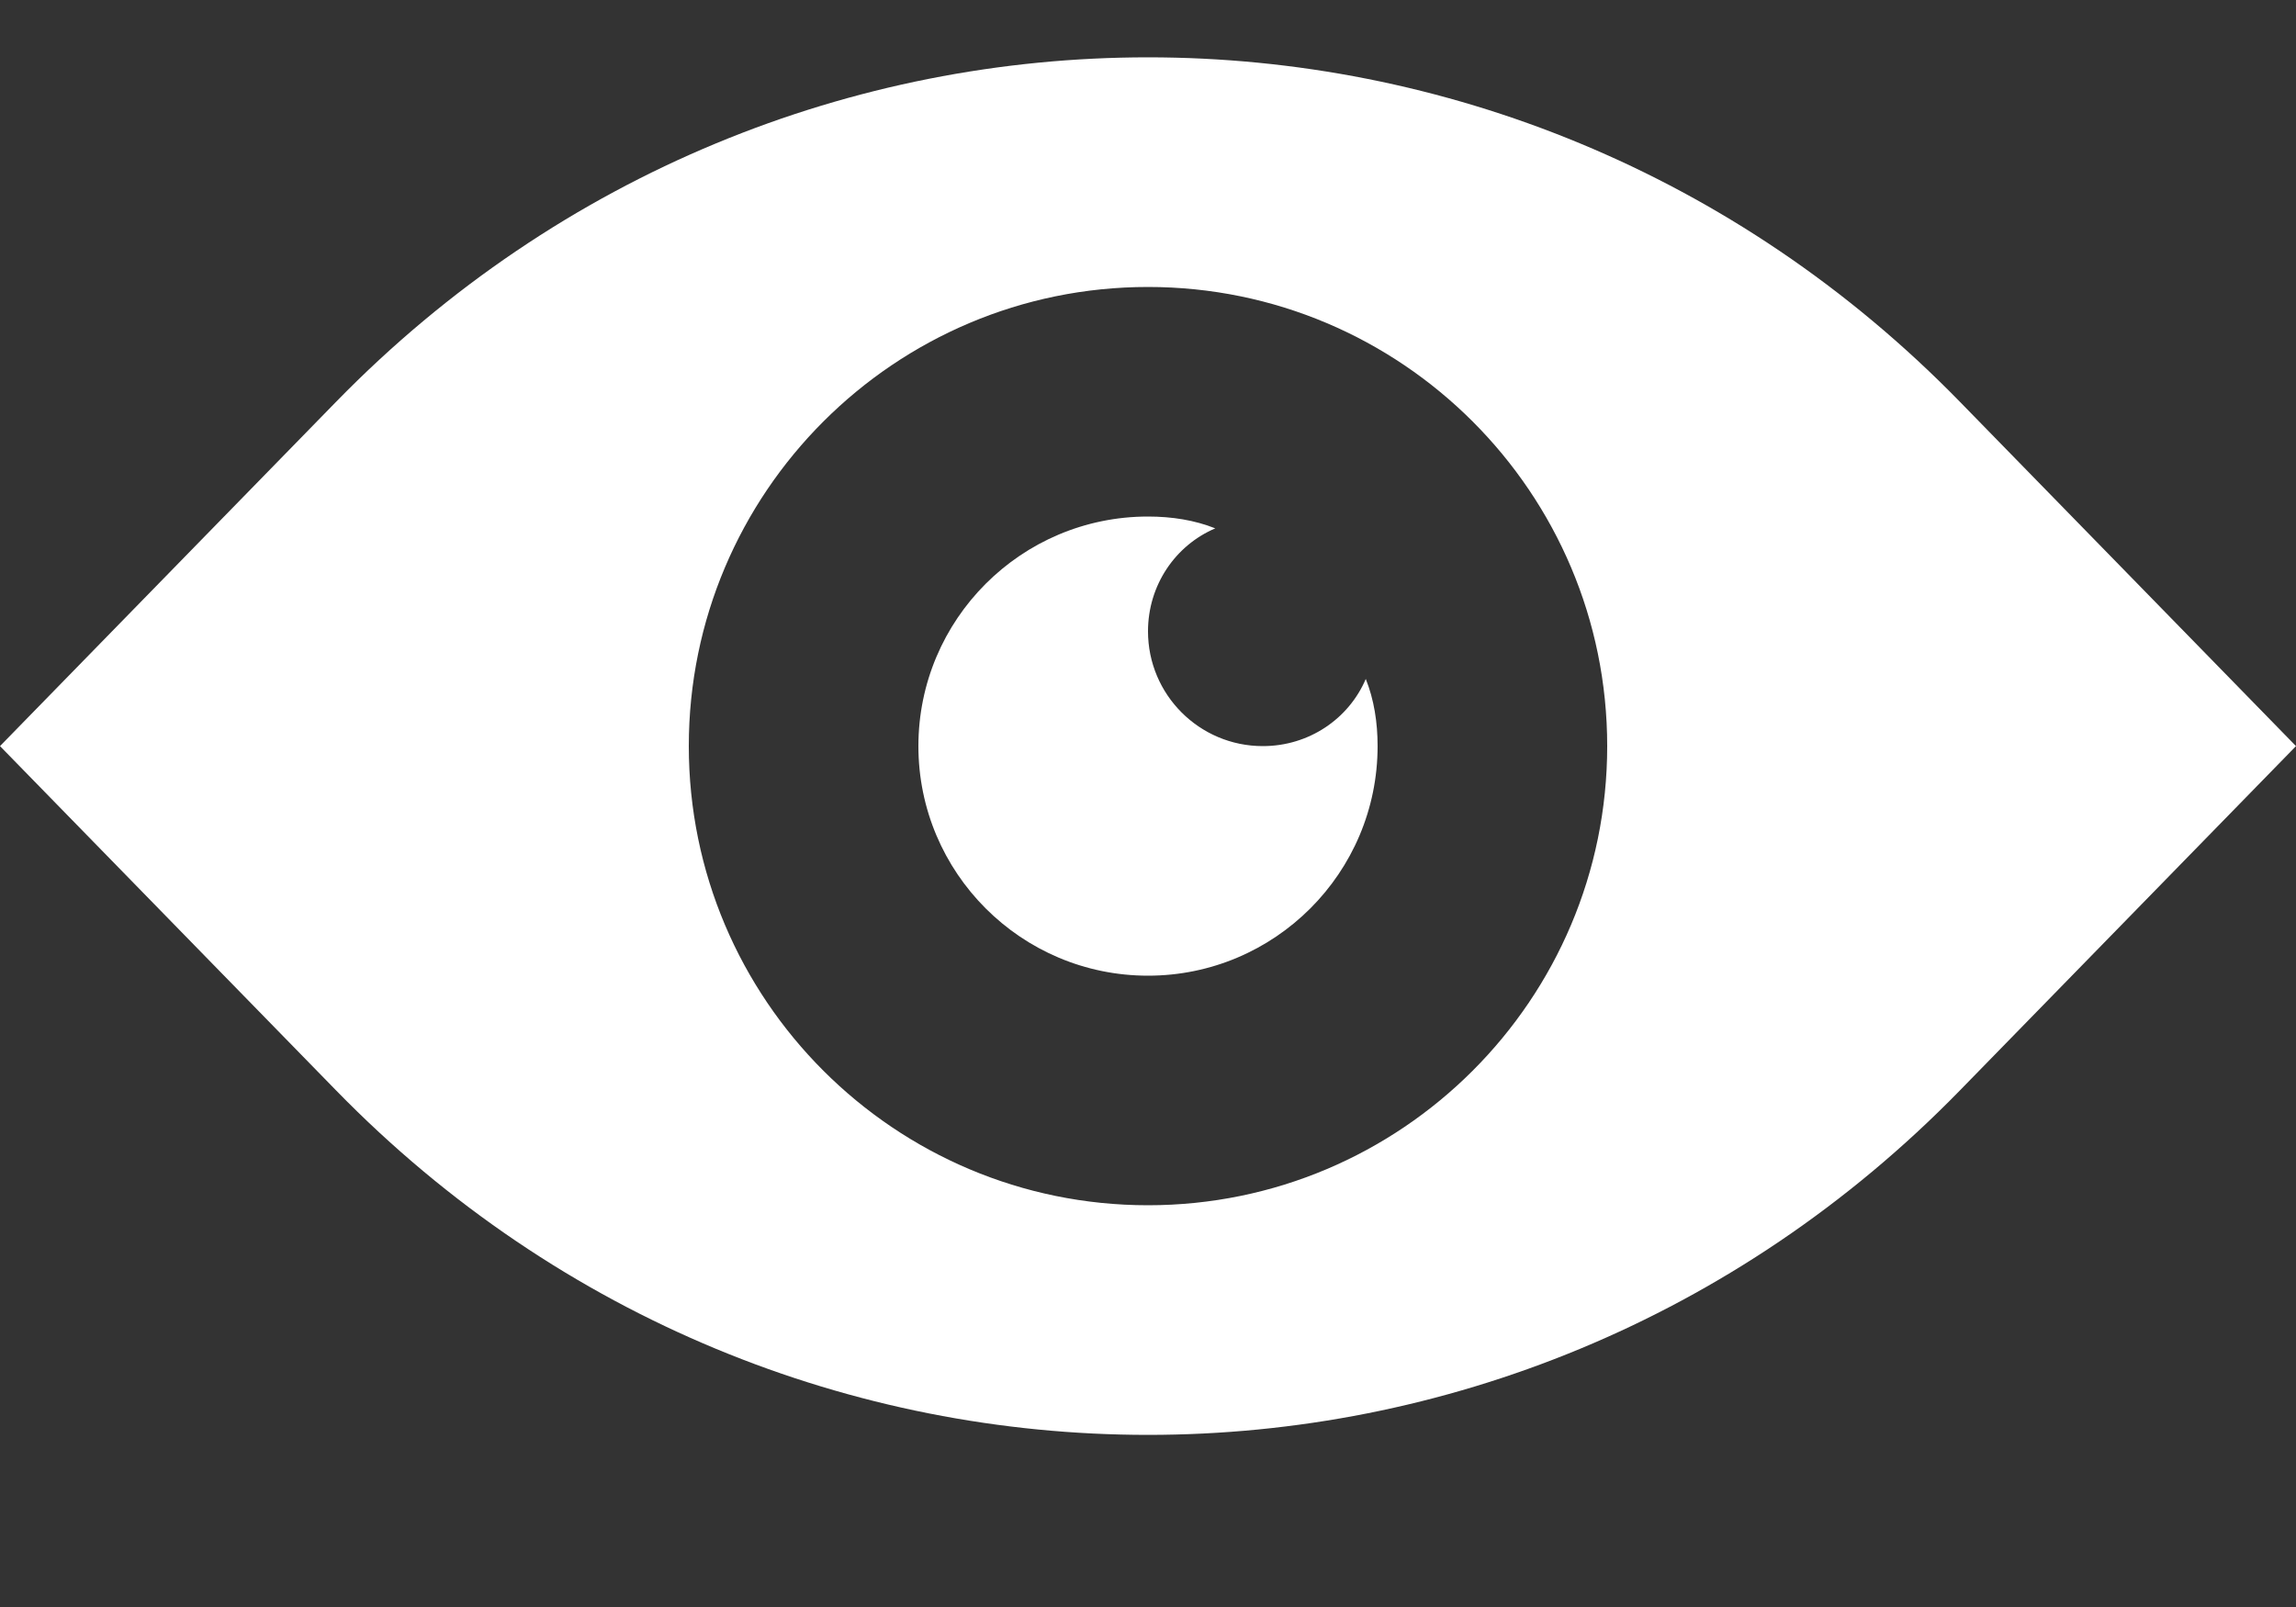 <svg width="20" height="14" viewBox="0 0 20 14" fill="none" xmlns="http://www.w3.org/2000/svg">
    <rect x="0" y="0" width="20" height="14" fill="#333333" stroke="none"/>
    <g clip-path="url(#clip0_6237_8092)">
        <path fill-rule="evenodd" clip-rule="evenodd"
              d="M6 6.5C6 4.292 7.793 2.5 10 2.5C12.208 2.5 14 4.292 14 6.5C14 8.708 12.208 10.5 10 10.5C7.793 10.5 6 8.708 6 6.5ZM0 6.5L2.93 3.498C6.832 -0.5 13.168 -0.5 17.07 3.498L20 6.5L17.07 9.502C13.168 13.5 6.832 13.5 2.93 9.502L0 6.5ZM10.586 4.603C10.406 4.531 10.207 4.5 10 4.5C8.896 4.5 8 5.396 8 6.5C8 7.604 8.896 8.5 10 8.5C11.104 8.5 12 7.604 12 6.5C12 6.294 11.969 6.095 11.897 5.915C11.749 6.262 11.402 6.5 11 6.5C10.448 6.5 10 6.052 10 5.5C10 5.098 10.238 4.751 10.586 4.603Z"
              fill="white"/>
    </g>
    <defs>
        <clipPath id="clip0_6237_8092">
            <rect width="20" height="13" fill="white" transform="translate(0 0.5)"/>
        </clipPath>
    </defs>
</svg>

